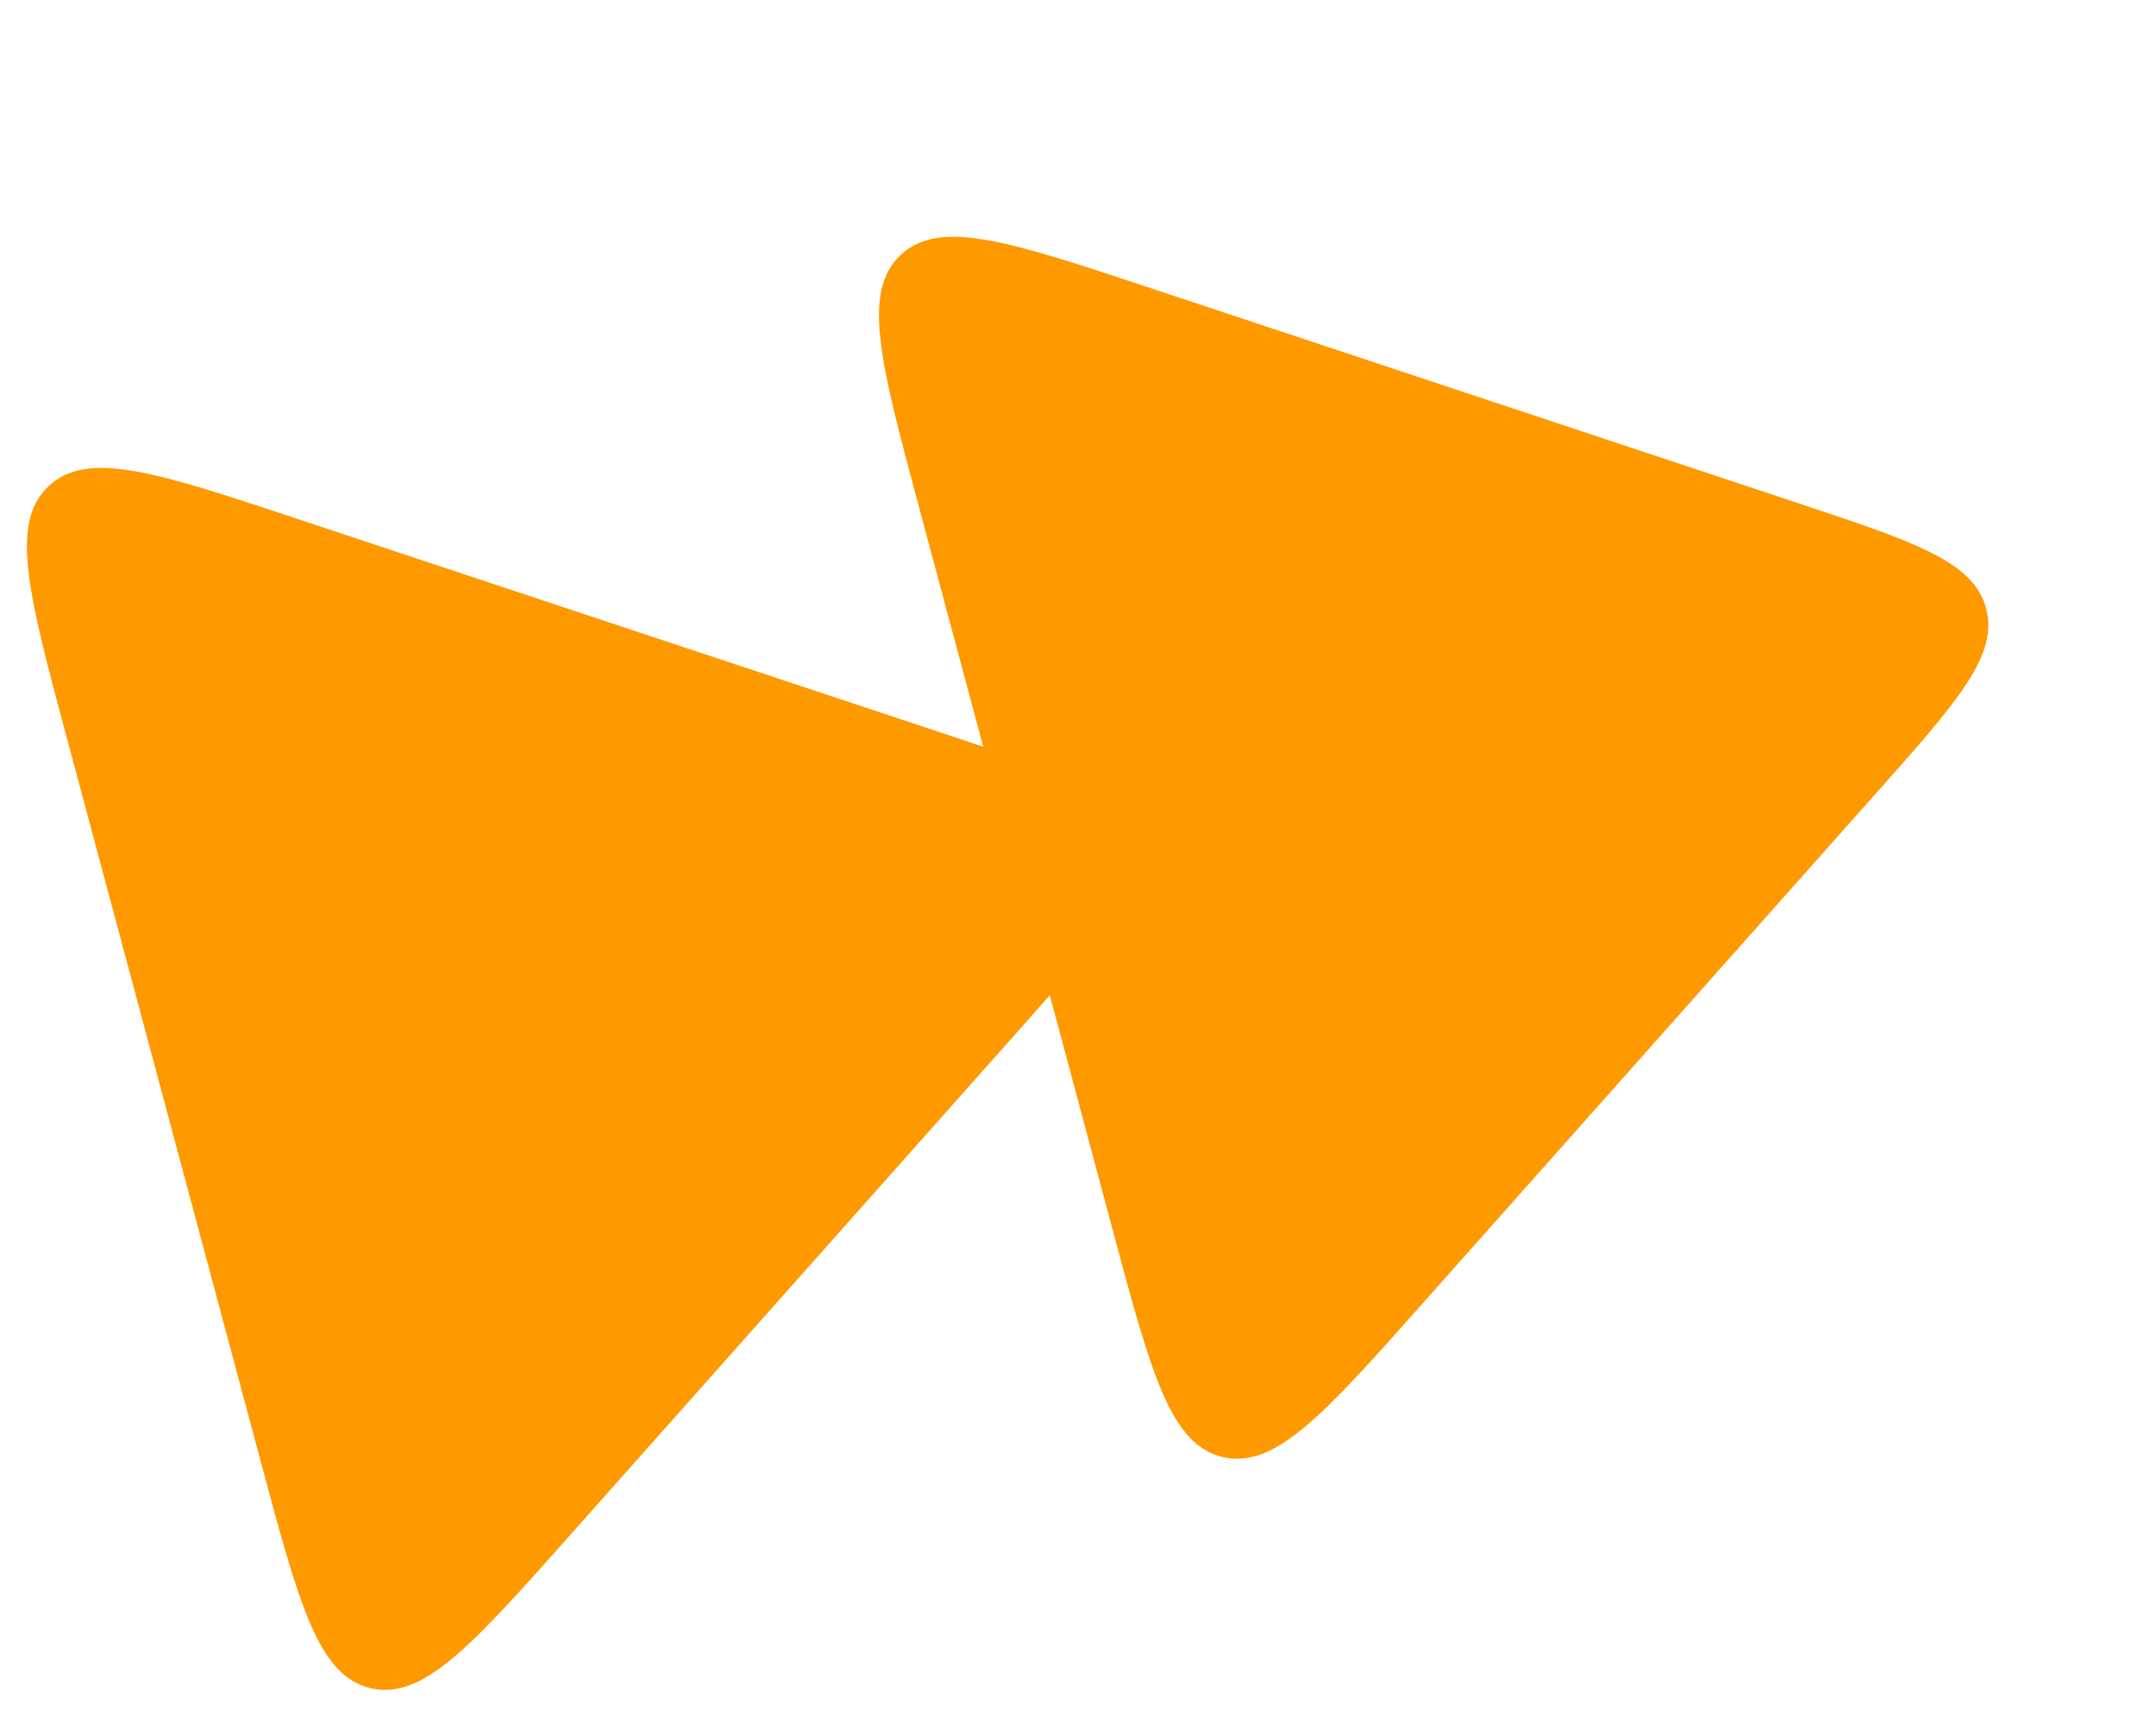 <svg width="101" height="81" viewBox="0 0 101 81" fill="none" xmlns="http://www.w3.org/2000/svg">
<path d="M44.285 34.39C49.786 36.217 52.536 37.13 53.125 39.33C53.715 41.529 51.789 43.695 47.939 48.028L26.704 71.921C22.113 77.088 19.817 79.671 17.361 79.09C14.905 78.509 14.01 75.171 12.221 68.494L3.119 34.525C1.33 27.848 0.436 24.51 2.272 22.779C4.108 21.047 7.388 22.137 13.948 24.315L44.285 34.39Z" fill="#FE9900"/>
<path d="M84.201 23.561C89.701 25.387 92.451 26.301 93.041 28.5C93.63 30.7 91.705 32.866 87.855 37.198L66.62 61.092C62.028 66.258 59.732 68.842 57.276 68.26C54.82 67.679 53.926 64.341 52.137 57.664L43.035 23.695C41.246 17.019 40.351 13.68 42.188 11.949C44.024 10.218 47.304 11.307 53.864 13.486L84.201 23.561Z" fill="#FE9900"/>
</svg>
